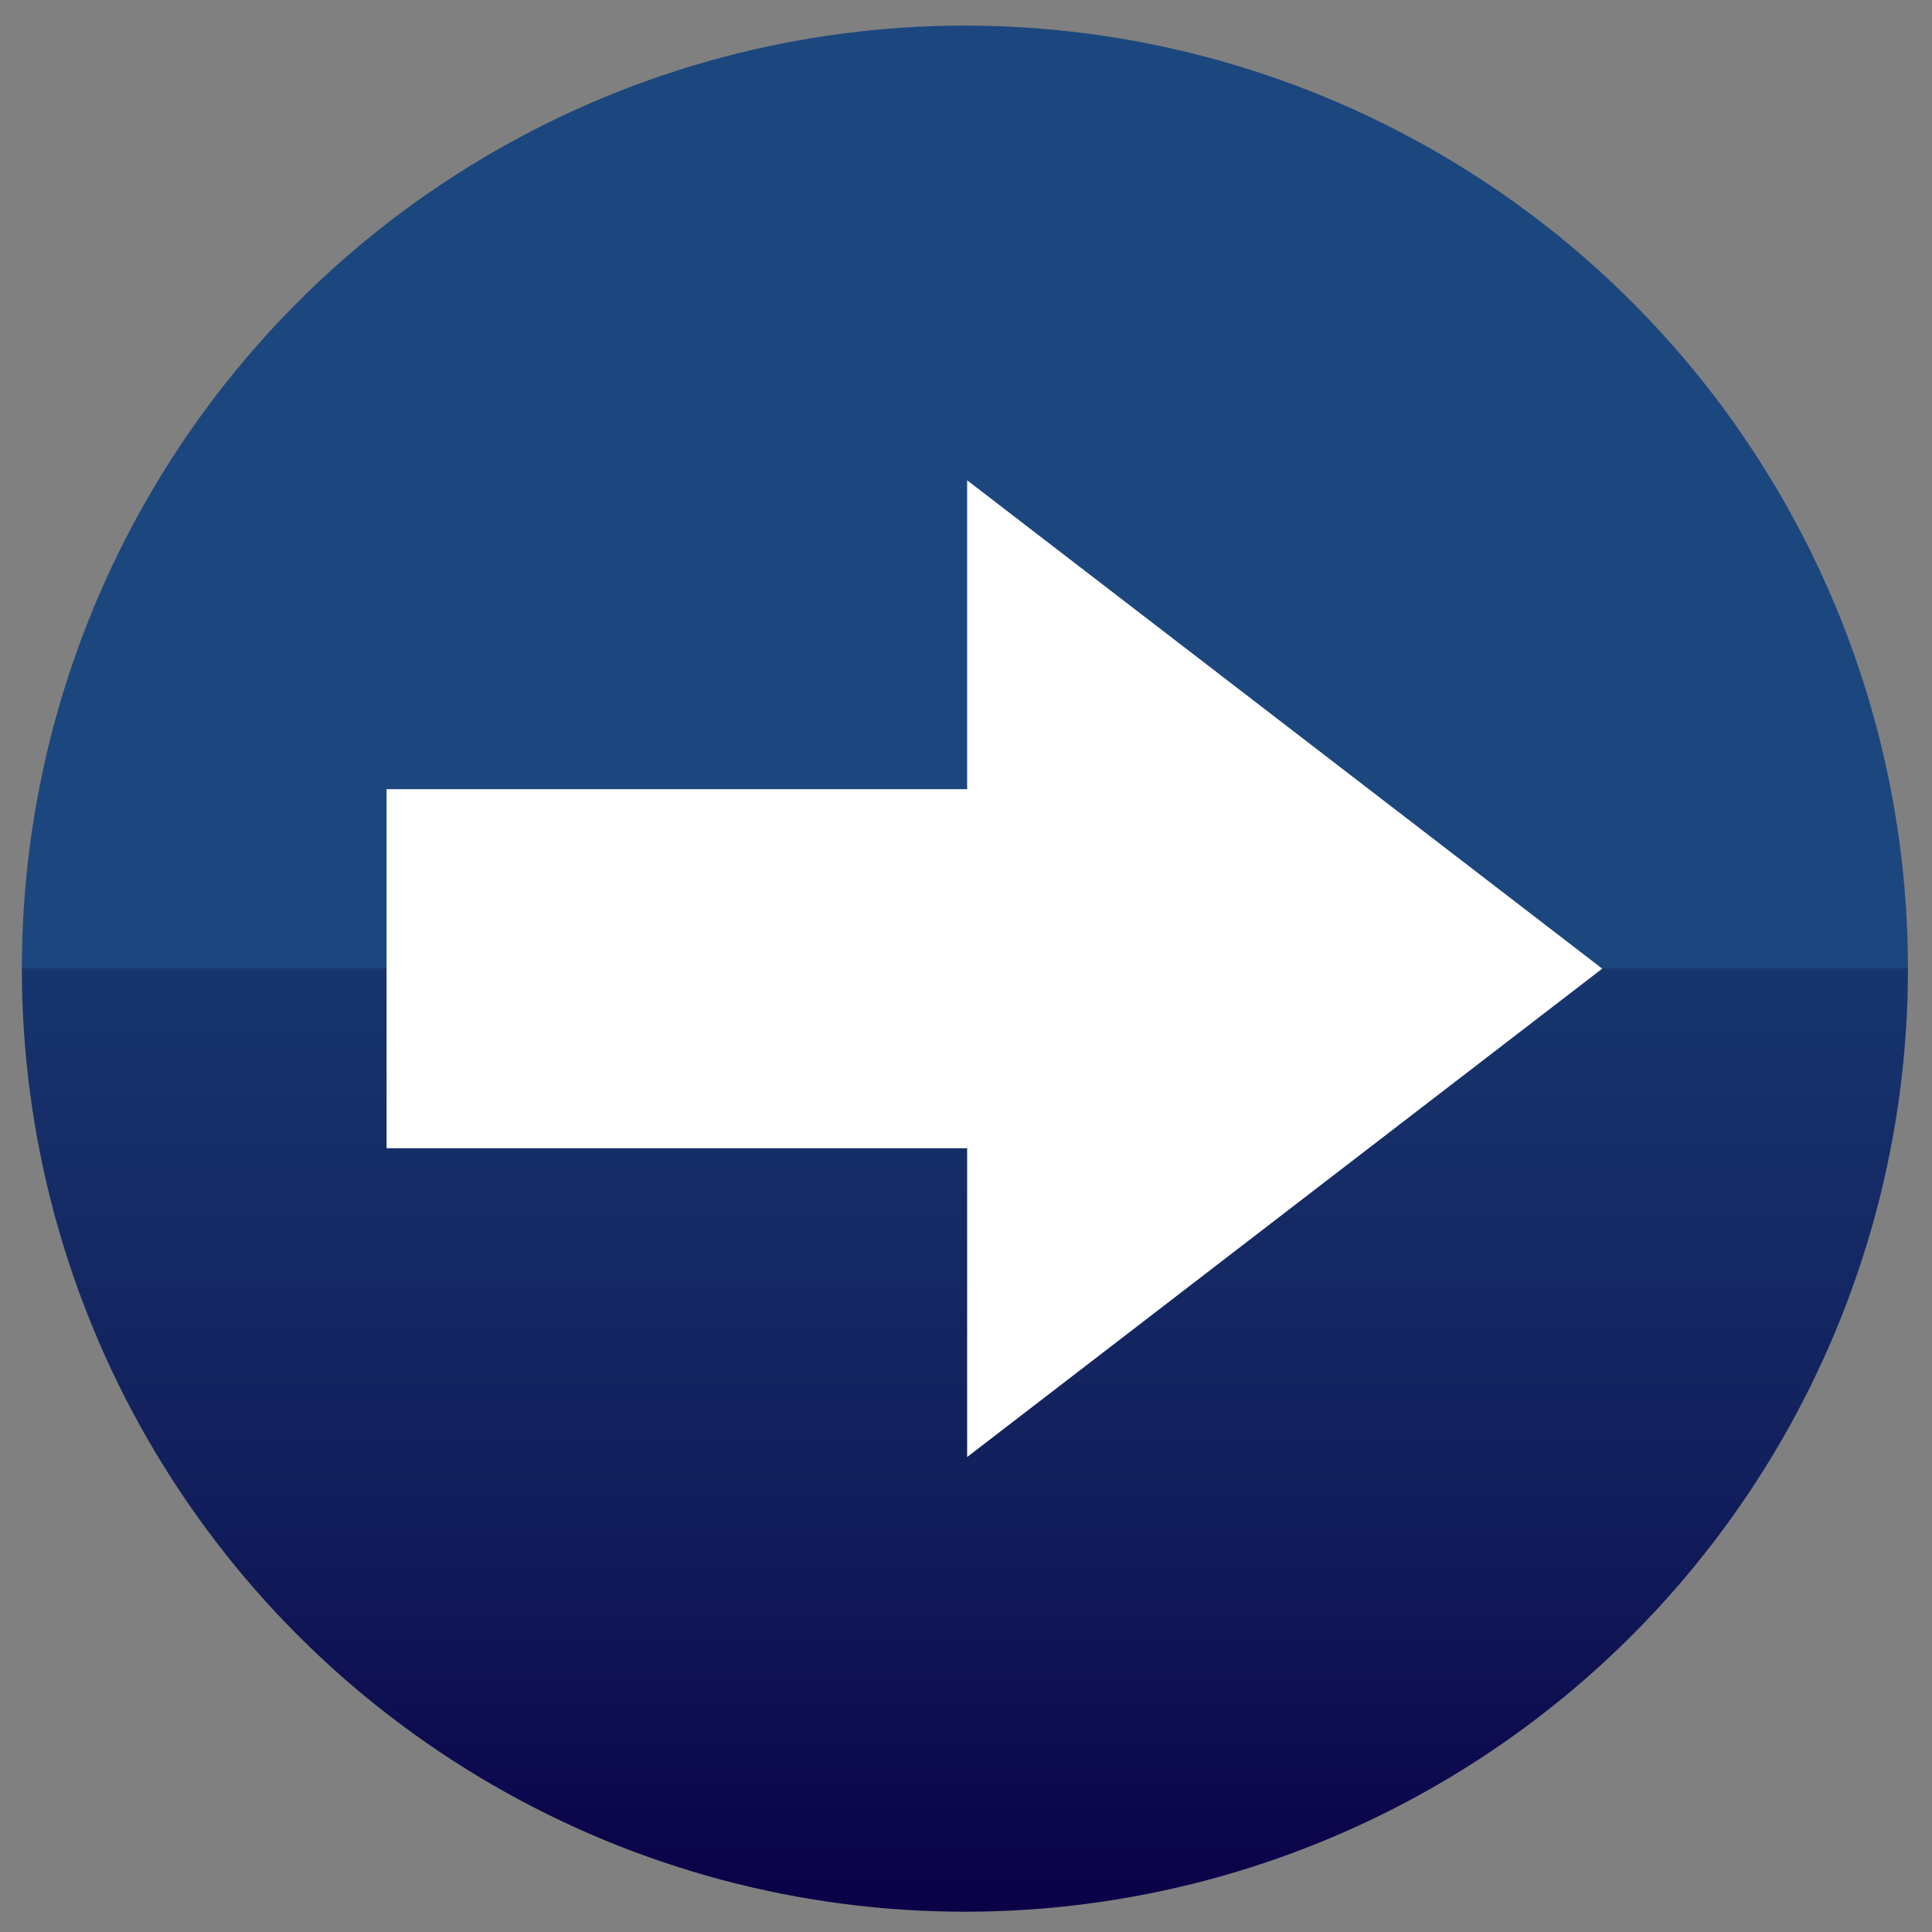<?xml version="1.0" encoding="utf-8"?>
<!-- Generator: Adobe Illustrator 14.0.0, SVG Export Plug-In . SVG Version: 6.00 Build 43363)  -->
<!DOCTYPE svg PUBLIC "-//W3C//DTD SVG 1.1//EN" "http://www.w3.org/Graphics/SVG/1.1/DTD/svg11.dtd">
<svg version="1.1" id="Layer_1" xmlns="http://www.w3.org/2000/svg" xmlns:xlink="http://www.w3.org/1999/xlink" x="0px" y="0px"
	 width="32px" height="32px" viewBox="0 0 32 32" enable-background="new 0 0 32 32" xml:space="preserve">
<rect x="0" y="0" width="32" height="32" fill="#808080" stroke="none"/>
<g>
	<linearGradient id="SVGID_1_" gradientUnits="userSpaceOnUse" x1="15.982" y1="31.664" x2="15.982" y2="0.424">
		<stop  offset="0" style="stop-color:#0A0048"/>
		<stop  offset="0.225" style="stop-color:#121F5C"/>
		<stop  offset="0.5" style="stop-color:#17356D"/>
		<stop  offset="0.5" style="stop-color:#1C477E"/>
	</linearGradient>
	<circle fill="url(#SVGID_1_)" cx="15.982" cy="16.044" r="15.62"/>
	<polygon fill="#FFFFFF" points="26.538,16.044 16.019,7.955 16.019,13.071 6.403,13.071 6.403,19.018 16.019,19.018 16.019,24.133 
			"/>
</g>
</svg>
